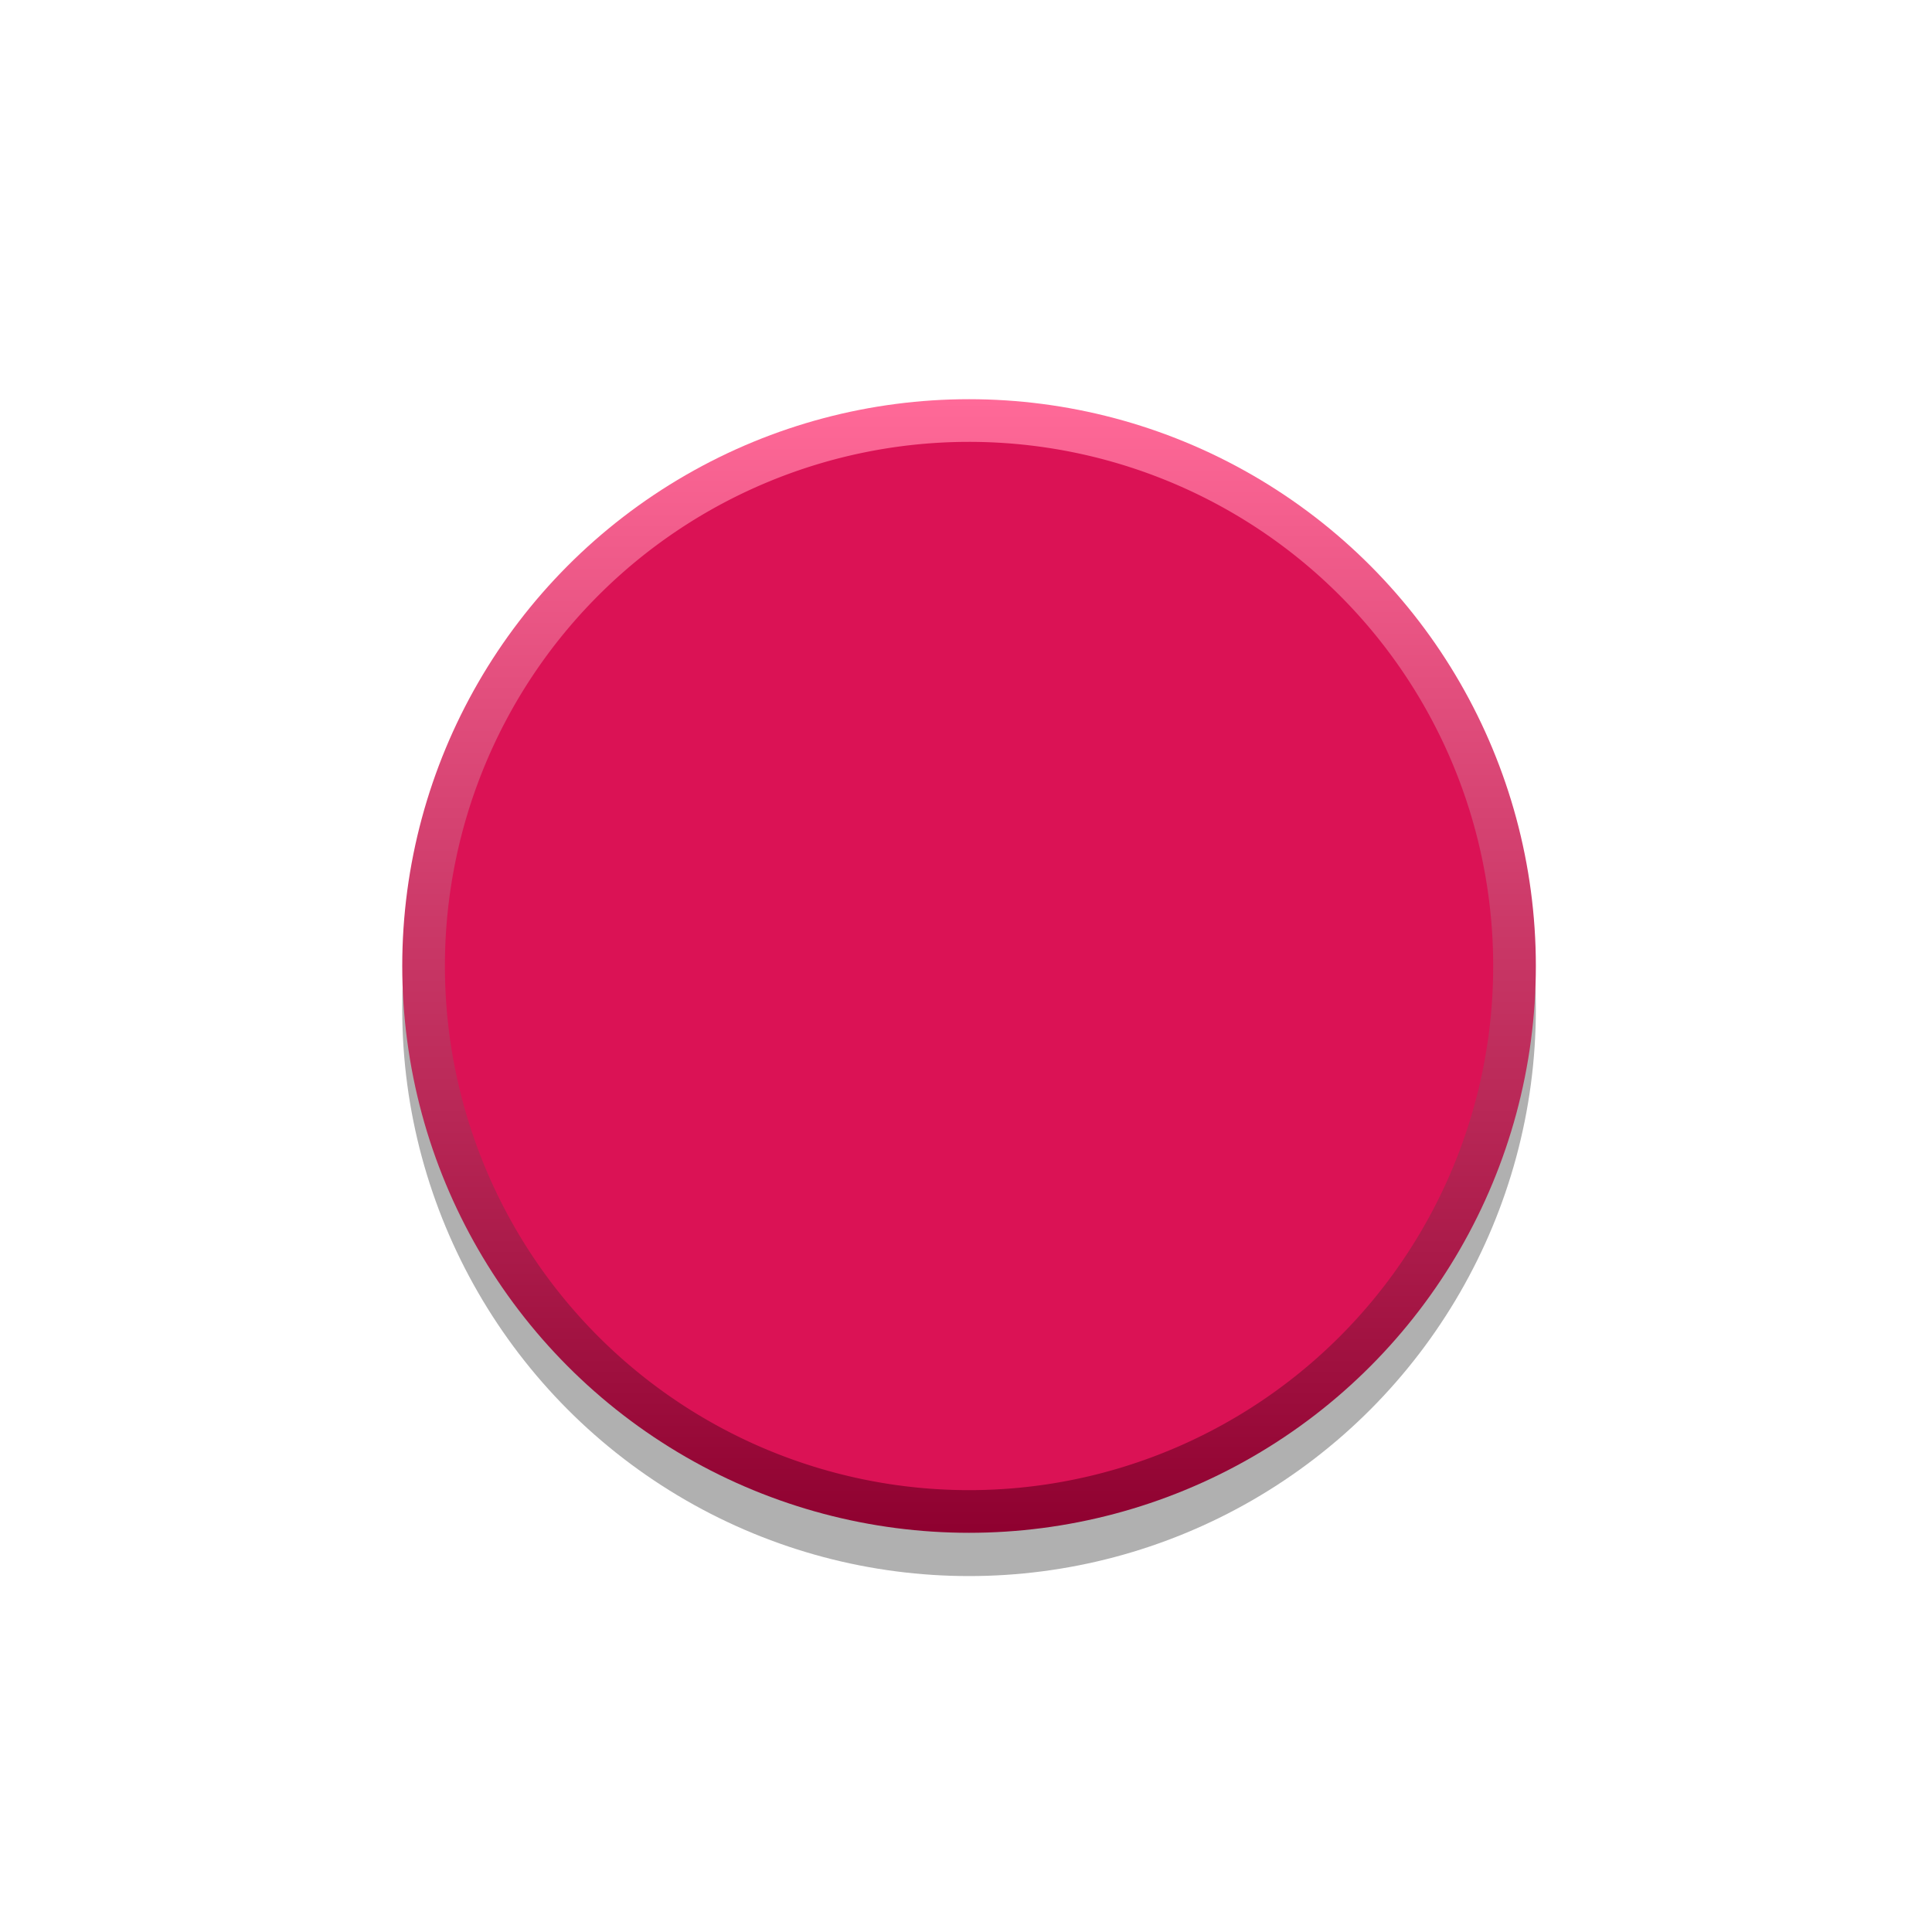 <?xml version="1.0" encoding="UTF-8" standalone="no"?>
<!-- Generator: Adobe Illustrator 25.4.1, SVG Export Plug-In . SVG Version: 6.00 Build 0)  -->

<svg
   xmlns:dc="http://purl.org/dc/elements/1.1/"
   xmlns:cc="http://creativecommons.org/ns#"
   xmlns:rdf="http://www.w3.org/1999/02/22-rdf-syntax-ns#"
   xmlns:svg="http://www.w3.org/2000/svg"
   xmlns="http://www.w3.org/2000/svg"
   xmlns:sodipodi="http://sodipodi.sourceforge.net/DTD/sodipodi-0.dtd"
   xmlns:inkscape="http://www.inkscape.org/namespaces/inkscape"
   version="1.1"
   id="svg15246"
   inkscape:version="0.92.2 5c3e80d, 2017-08-06"
   sodipodi:docname="Rogan1PSRedMed-fg.svg"
   x="0px"
   y="0px"
   viewBox="0 0 31.7 31.7"
   style="enable-background:new 0 0 31.7 31.7;"
   xml:space="preserve"><defs
     id="defs15" /><style
     type="text/css"
     id="style2">
	.st0{opacity:0.31;enable-background:new    ;}
	.st1{fill:url(#circle10_00000181792706152263940500000015972768676537550467_);}
	.st2{fill:#DB1255;}
</style><sodipodi:namedview
     bordercolor="#666666"
     borderopacity="1.0"
     fit-margin-bottom="0"
     fit-margin-left="0"
     fit-margin-right="0"
     fit-margin-top="0"
     id="base"
     inkscape:current-layer="g14"
     inkscape:cx="10.509436"
     inkscape:cy="15.99887"
     inkscape:document-units="mm"
     inkscape:pageopacity="0.0"
     inkscape:pageshadow="2"
     inkscape:window-height="1155"
     inkscape:window-maximized="1"
     inkscape:window-width="1920"
     inkscape:window-x="0"
     inkscape:window-y="1"
     inkscape:zoom="28.628383"
     pagecolor="#ffffff"
     showgrid="false"
     units="mm" /><g
     id="g14"><circle
       id="circle3"
       class="st0"
       cx="15.9"
       cy="16.56"
       r="9.3"
       style="opacity:0.31;enable-background:new" /><linearGradient
       id="circle10_00000040564015770224210420000017332425891665701041_"
       gradientUnits="userSpaceOnUse"
       x1="-3860.818"
       y1="25.771"
       x2="-3860.818"
       y2="7.252"
       gradientTransform="rotate(180,-1922.472,16.17)"><stop
         offset="0"
         style="stop-color:#FF6998"
         id="stop6" /><stop
         offset="1"
         style="stop-color:#8F0130"
         id="stop8" /></linearGradient><circle
       id="circle10"
       style="fill:url(#circle10_00000040564015770224210420000017332425891665701041_)"
       cx="15.9"
       cy="15.85"
       r="9.3" /><path
       style="fill:#db1255;stroke:none"
       d="M 24.5,15.85 A 8.6,8.6 0 0 1 15.9,24.45 8.6,8.6 0 0 1 7.3,15.85 8.6,8.6 0 0 1 15.9,7.25 8.6,8.6 0 0 1 24.5,15.85 Z"
       id="circle12"
       inkscape:connector-curvature="0" /></g></svg>
